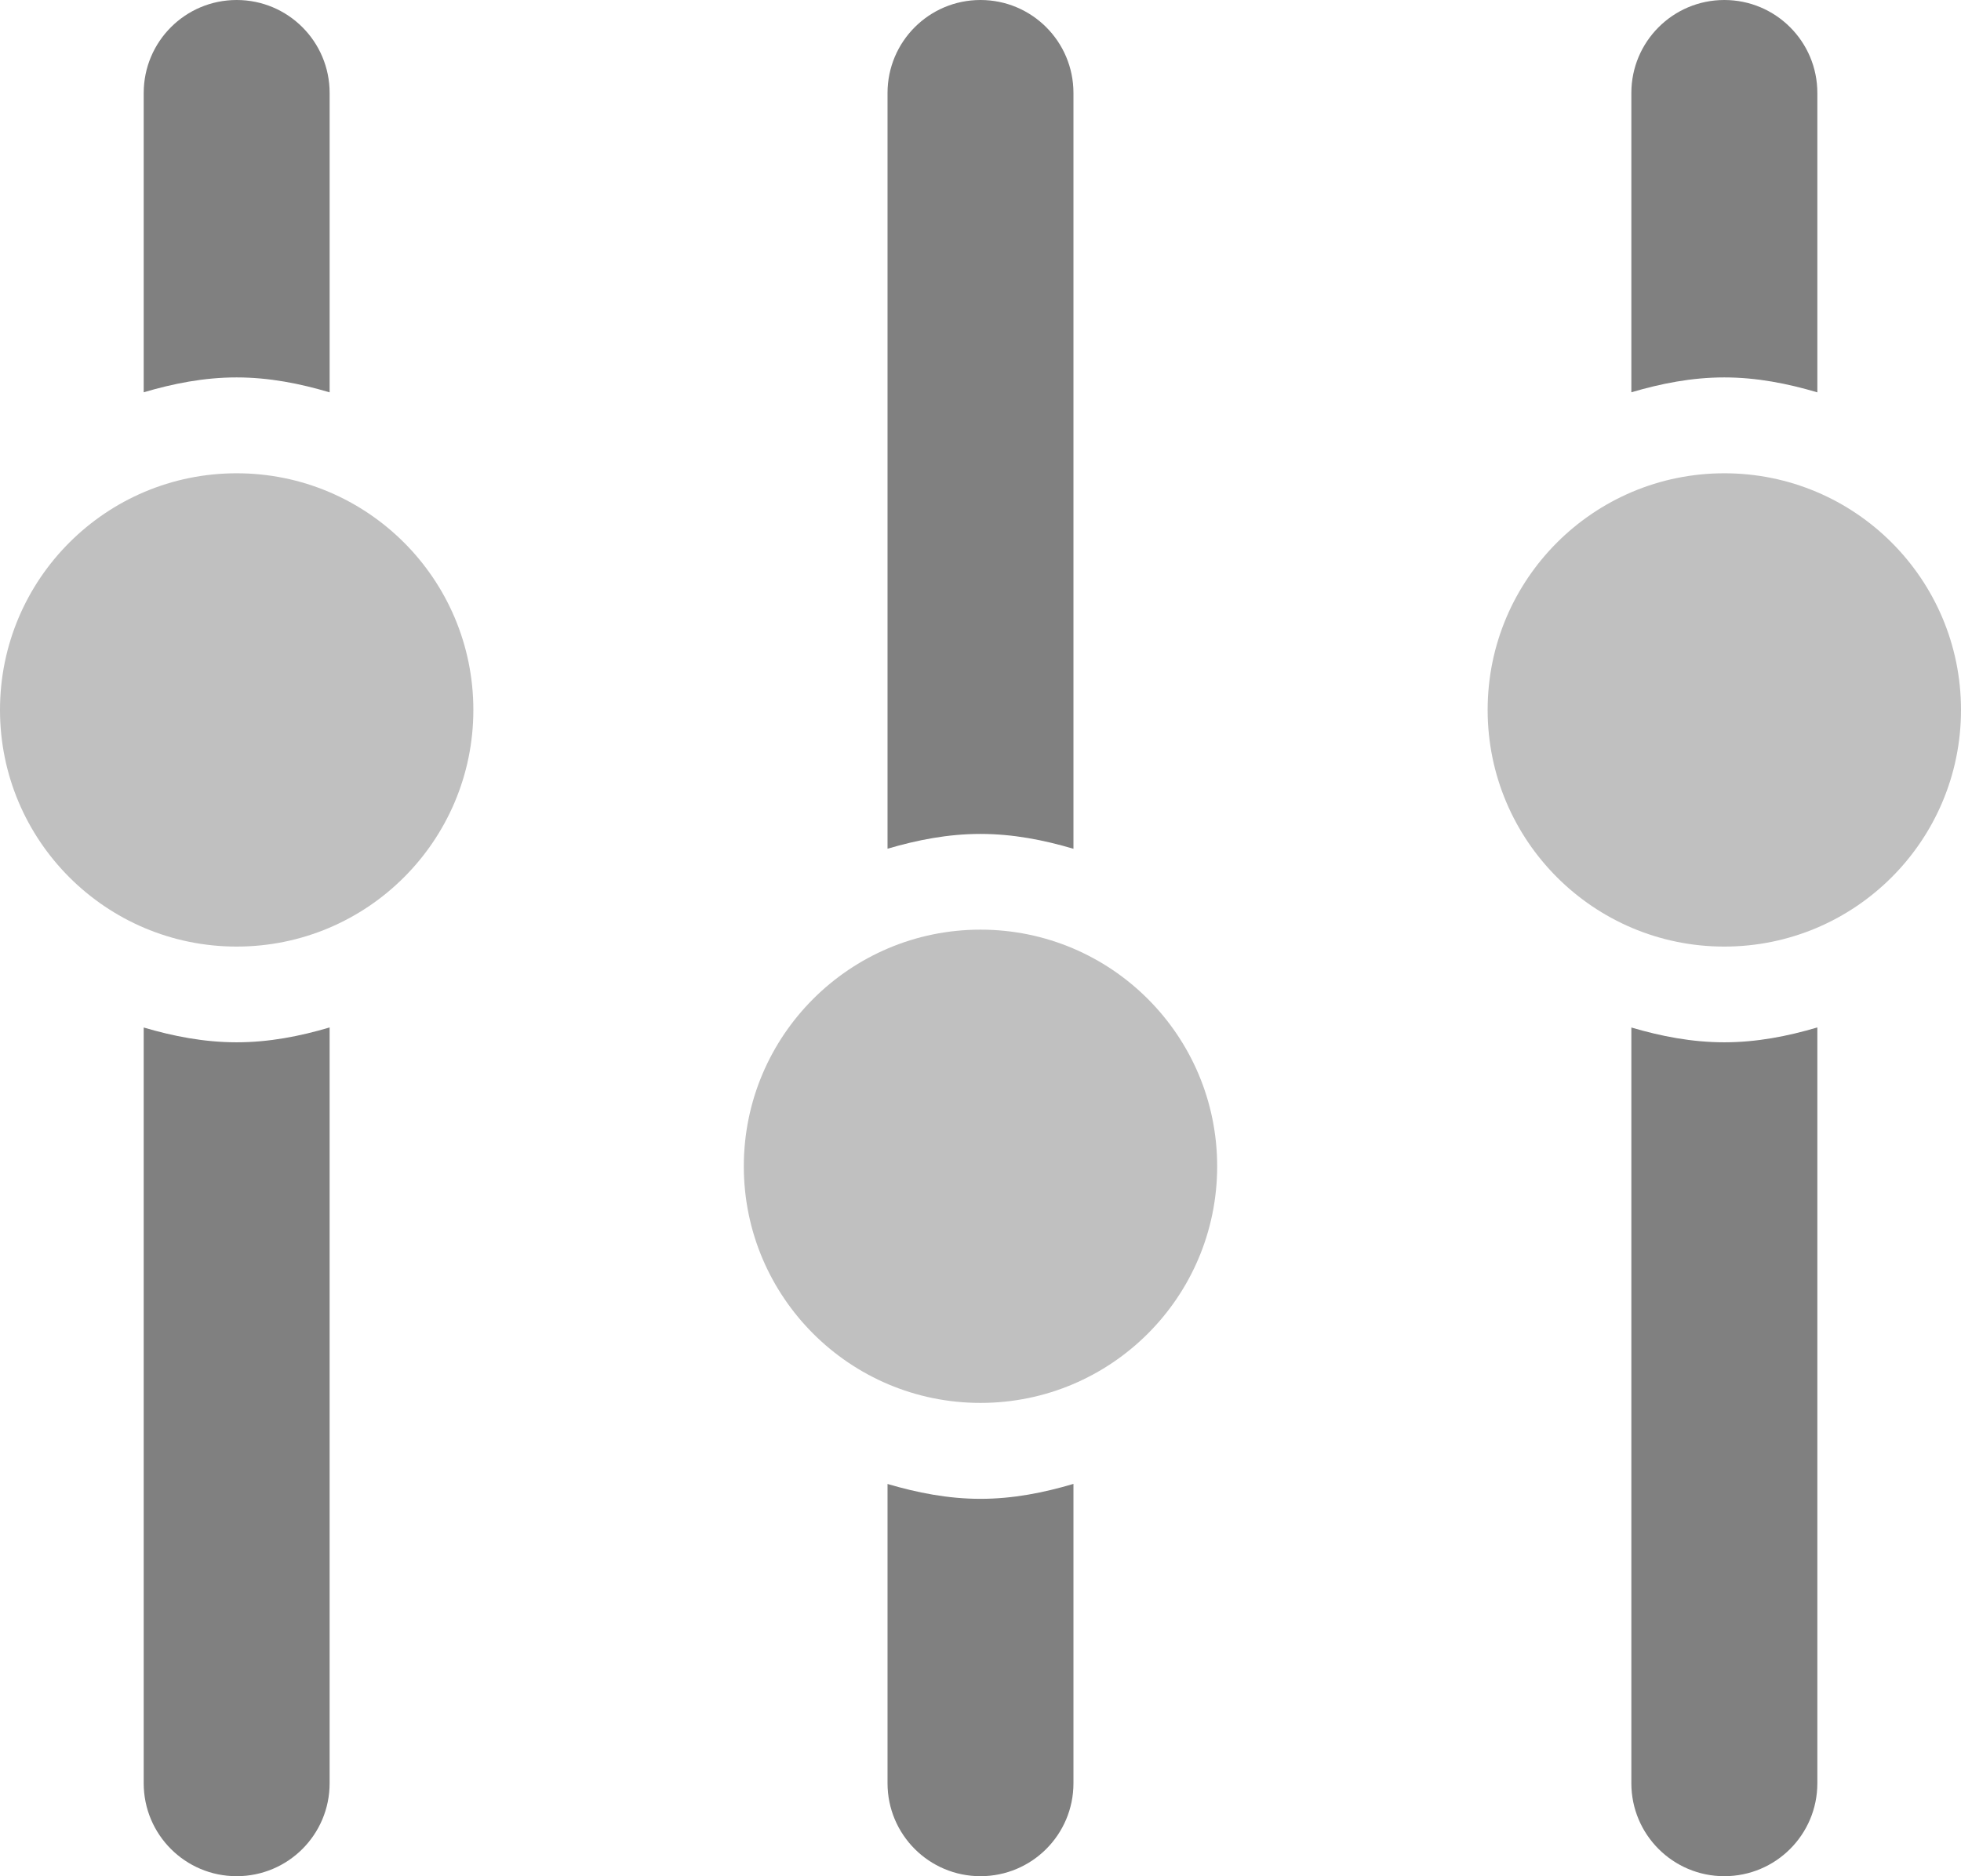 <?xml version="1.0" encoding="utf-8"?>
<!DOCTYPE svg PUBLIC "-//W3C//DTD SVG 1.1//EN" "http://www.w3.org/Graphics/SVG/1.1/DTD/svg11.dtd">
<svg version="1.1" id="Layer_1" xmlns="http://www.w3.org/2000/svg" xmlns:xlink="http://www.w3.org/1999/xlink" x="0px" y="0px"
	 width="209.01px" height="200.001px" viewBox="0 0 209.01 200.001" enable-background="new 0 0 209.01 200.001"
	 xml:space="preserve">
<linearGradient id="gradient" gradientUnits="userSpaceOnUse" x1="17.139" y1="200.001" x2="17.139" y2="0">
	<stop  offset="0" style="stop-color:#404040"/>
	<stop  offset="1" style="stop-color:#A0A0A0"/>
</linearGradient>
<path fill="#808080" d="M25.225,0c-5.477,0-9.908,4.435-9.908,9.912v31.905c3.156-0.931,6.436-1.585,9.902-1.585
	c3.465,0,6.752,0.654,9.914,1.592V9.912C35.133,4.435,30.703,0,25.225,0z M15.316,109.532v80.561c0,5.477,4.432,9.908,9.908,9.908
	c5.479,0,9.908-4.432,9.908-9.908v-80.568c-3.162,0.938-6.449,1.584-9.914,1.584C21.752,111.108,18.473,110.462,15.316,109.532z"/>
<path fill="#C0C0C0" d="M50.451,75.676c0-13.936-11.293-25.225-25.227-25.225C11.301,50.451,0,61.74,0,75.676
	c0,13.939,11.301,25.229,25.225,25.229C39.158,100.904,50.451,89.615,50.451,75.676z"/>
<path fill="#808080" d="M114.412,190.093v-31.91c-3.162,0.938-6.449,1.592-9.914,1.592c-3.459,0-6.738-0.654-9.902-1.584v31.902
	c0,5.477,4.432,9.908,9.908,9.908C109.982,200.001,114.412,195.569,114.412,190.093z M104.498,88.896
	c3.465,0,6.752,0.647,9.914,1.584V9.912c0-5.478-4.43-9.912-9.908-9.912c-5.477,0-9.908,4.435-9.908,9.912v80.561
	C97.76,89.543,101.039,88.896,104.498,88.896z"/>
<path fill="#C0C0C0" d="M129.73,124.329c0,13.934-11.293,25.221-25.227,25.221c-13.924,0-25.225-11.287-25.225-25.221
	c0-13.938,11.301-25.229,25.225-25.229C118.438,99.1,129.73,110.392,129.73,124.329z"/>
<path fill="#808080" d="M183.783,0c-5.471,0-9.908,4.435-9.908,9.912v31.905c3.164-0.931,6.443-1.585,9.902-1.585
	c3.465,0,6.752,0.654,9.922,1.592V9.912C193.699,4.435,189.262,0,183.783,0z M173.875,109.532v80.561
	c0,5.477,4.438,9.908,9.908,9.908c5.479,0,9.916-4.432,9.916-9.908v-80.568c-3.17,0.938-6.457,1.584-9.922,1.584
	C180.318,111.108,177.039,110.462,173.875,109.532z"/>
<path fill="#C0C0C0" d="M209.01,75.676c0-13.936-11.295-25.225-25.227-25.225c-13.924,0-25.225,11.289-25.225,25.225
	c0,13.939,11.301,25.229,25.225,25.229C197.715,100.904,209.01,89.615,209.01,75.676z"/>
</svg>
